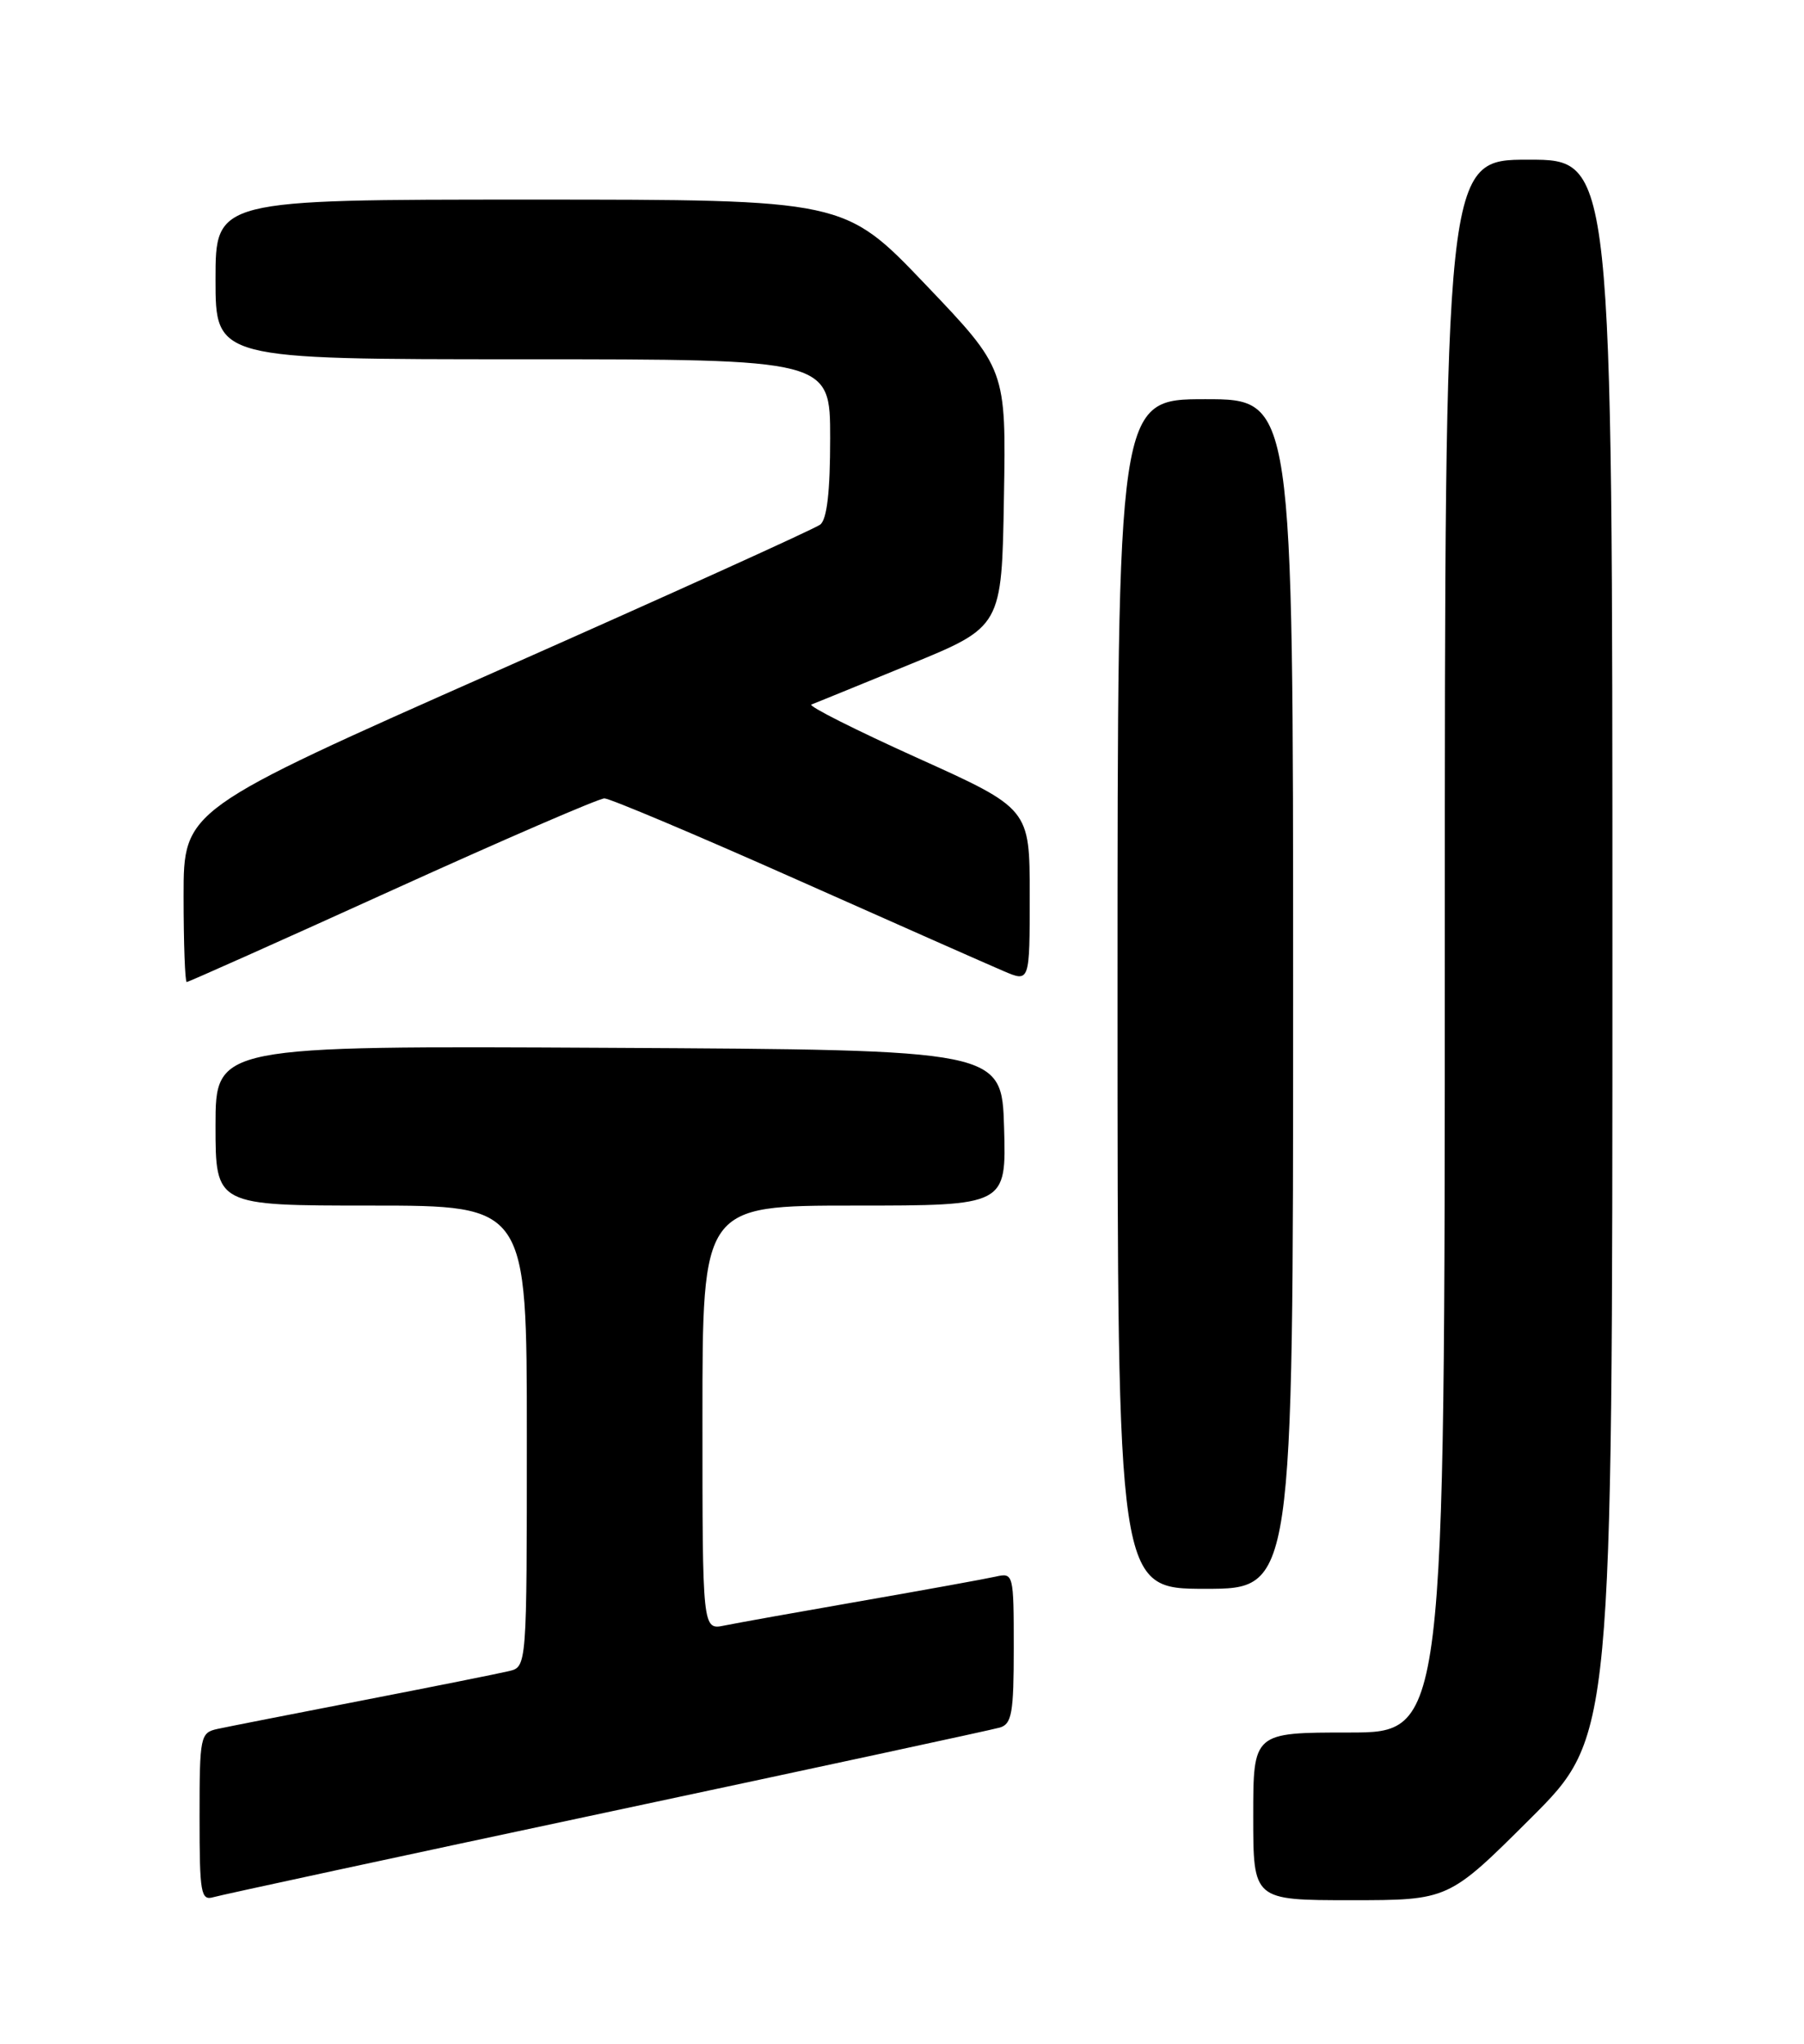 <?xml version="1.0" encoding="UTF-8" standalone="no"?>
<!DOCTYPE svg PUBLIC "-//W3C//DTD SVG 1.1//EN" "http://www.w3.org/Graphics/SVG/1.1/DTD/svg11.dtd" >
<svg xmlns="http://www.w3.org/2000/svg" xmlns:xlink="http://www.w3.org/1999/xlink" version="1.1" viewBox="0 0 226 256">
 <g >
 <path fill="currentColor"
d=" M 76.00 227.00 C 102.12 221.44 124.29 216.66 125.25 216.38 C 126.76 215.94 127.00 214.55 127.00 206.41 C 127.00 197.13 126.96 196.97 124.75 197.47 C 123.51 197.75 115.97 199.12 108.00 200.51 C 100.03 201.90 92.26 203.29 90.75 203.60 C 88.00 204.16 88.00 204.16 88.00 177.58 C 88.00 151.00 88.00 151.00 107.04 151.00 C 126.07 151.00 126.07 151.00 125.79 141.25 C 125.50 131.50 125.50 131.50 76.25 131.24 C 27.00 130.98 27.00 130.98 27.00 140.99 C 27.00 151.00 27.00 151.00 46.50 151.00 C 66.00 151.00 66.00 151.00 66.00 179.89 C 66.00 208.78 66.00 208.78 63.75 209.31 C 62.51 209.61 54.30 211.25 45.50 212.96 C 36.70 214.67 28.49 216.28 27.25 216.55 C 25.09 217.02 25.00 217.46 25.00 227.59 C 25.00 237.16 25.16 238.09 26.75 237.62 C 27.71 237.34 49.88 232.56 76.00 227.00 Z  M 191.73 227.77 C 202.00 217.54 202.00 217.54 202.00 118.77 C 202.00 20.00 202.00 20.00 191.50 20.00 C 181.00 20.00 181.00 20.00 181.00 118.50 C 181.00 217.00 181.00 217.00 169.00 217.00 C 157.00 217.00 157.00 217.00 157.00 227.50 C 157.00 238.00 157.00 238.00 169.23 238.00 C 181.47 238.00 181.47 238.00 191.73 227.77 Z  M 162.00 124.50 C 162.00 50.00 162.00 50.00 151.00 50.00 C 140.00 50.00 140.00 50.00 140.00 124.50 C 140.00 199.00 140.00 199.00 151.00 199.00 C 162.00 199.00 162.00 199.00 162.00 124.50 Z  M 49.13 111.50 C 63.07 105.17 75.03 100.00 75.72 100.00 C 76.40 100.00 87.21 104.56 99.73 110.13 C 112.25 115.70 123.96 120.88 125.75 121.64 C 129.00 123.03 129.00 123.03 129.00 112.15 C 129.00 101.28 129.00 101.28 114.90 94.92 C 107.15 91.42 101.19 88.42 101.65 88.24 C 102.12 88.07 107.67 85.80 114.00 83.21 C 125.50 78.50 125.50 78.50 125.77 62.36 C 126.05 46.22 126.05 46.22 115.92 35.61 C 105.79 25.00 105.79 25.00 66.39 25.00 C 27.00 25.00 27.00 25.00 27.00 35.00 C 27.00 45.00 27.00 45.00 65.50 45.00 C 104.00 45.00 104.00 45.00 104.00 54.88 C 104.00 61.60 103.60 65.06 102.75 65.71 C 102.06 66.24 83.84 74.49 62.25 84.05 C 23.00 101.43 23.00 101.43 23.00 112.21 C 23.00 118.15 23.18 123.00 23.39 123.00 C 23.61 123.00 35.19 117.83 49.13 111.50 Z "/>
</g>
</svg>
